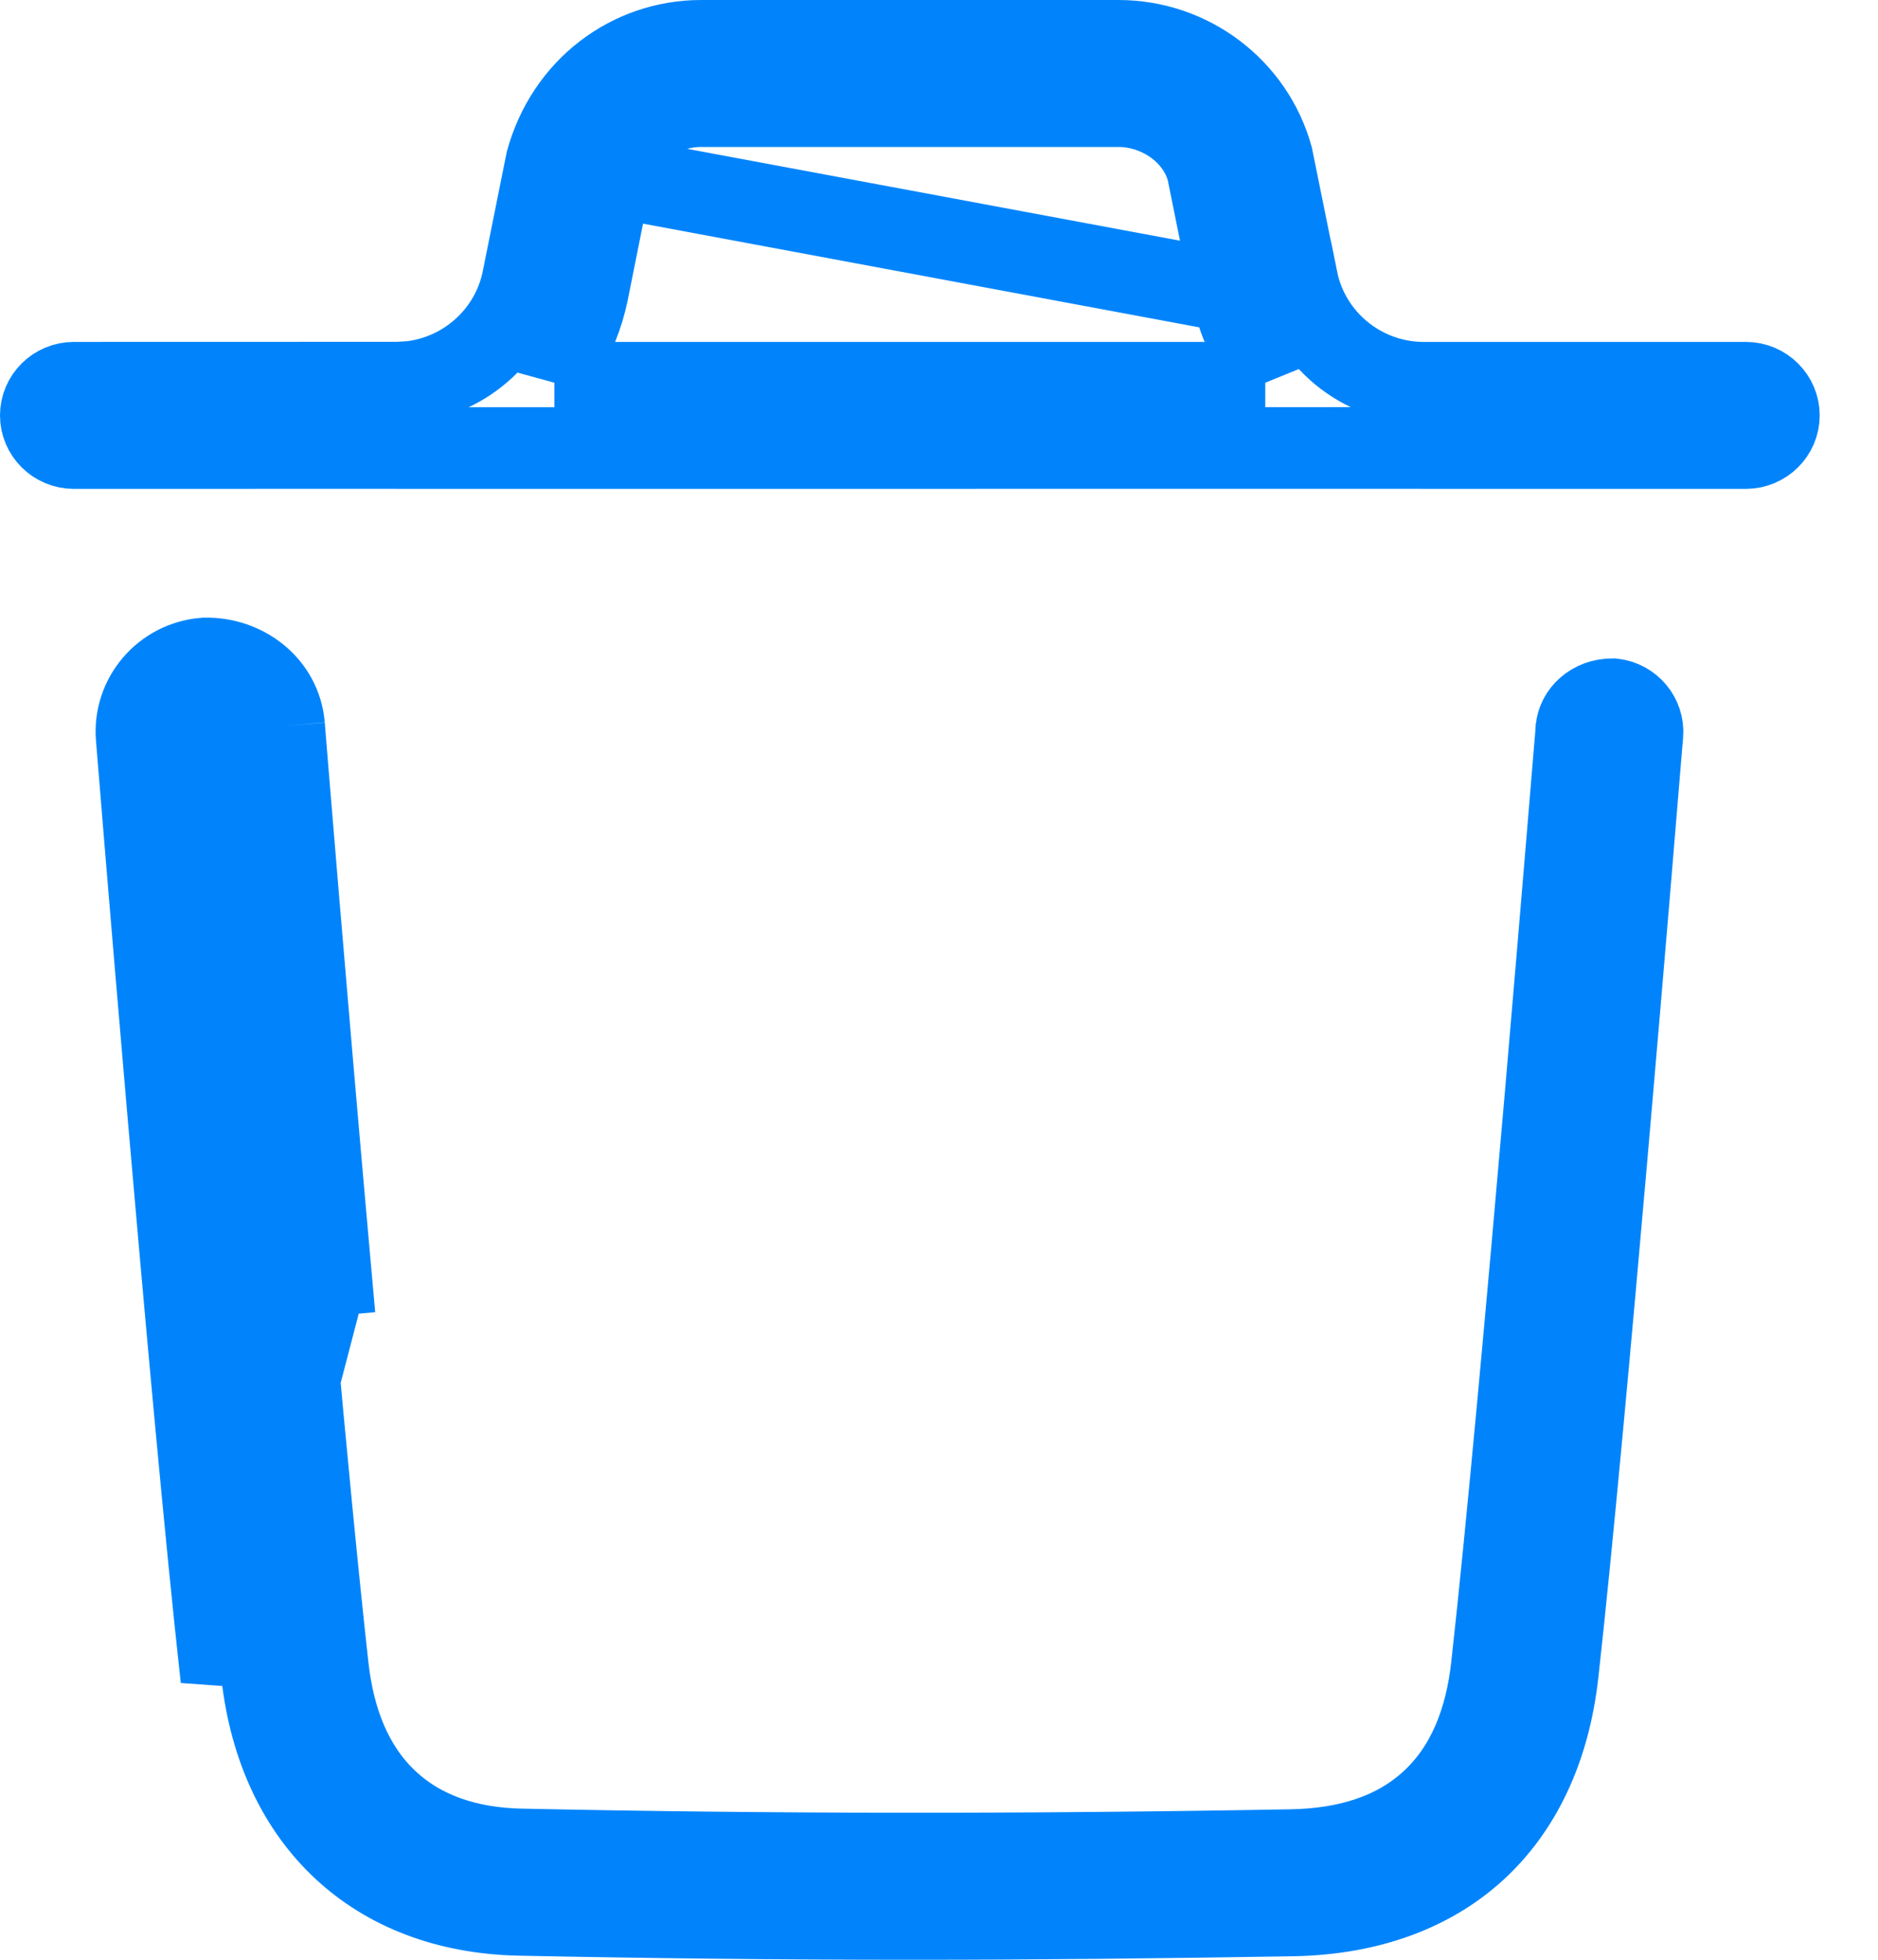 <svg width="23" height="24" viewBox="0 0 23 24" fill="none" xmlns="http://www.w3.org/2000/svg">
<path d="M3.479 8.888C3.483 8.94 3.749 12.221 4.039 15.466M3.479 8.888C3.439 8.394 2.995 8.051 2.504 8.064C2.005 8.103 1.633 8.538 1.674 9.033C1.68 9.114 2.331 17.147 2.711 20.555L4.039 15.466M3.479 8.888L2.981 8.928C2.966 8.741 2.79 8.563 2.531 8.563C2.311 8.587 2.155 8.78 2.172 8.992L2.173 8.996L2.173 8.996C2.173 8.996 2.173 8.998 2.173 9.003L2.175 9.024L2.181 9.098L2.203 9.371C2.222 9.605 2.25 9.938 2.284 10.347C2.351 11.164 2.445 12.282 2.55 13.503C2.762 15.948 3.019 18.802 3.208 20.499L3.208 20.5C3.311 21.425 3.672 22.148 4.203 22.642C4.732 23.135 5.464 23.432 6.365 23.45L6.365 23.45C7.94 23.482 9.532 23.5 11.164 23.5C12.678 23.5 14.228 23.484 15.835 23.457C16.785 23.439 17.536 23.145 18.073 22.654C18.609 22.163 18.972 21.44 19.078 20.491C19.426 17.365 20.013 10.224 20.103 9.13C20.11 9.053 20.113 9.006 20.115 8.993C20.131 8.78 19.975 8.588 19.754 8.563C19.497 8.561 19.322 8.738 19.306 8.928L19.306 8.932C19.306 8.932 19.306 8.933 19.306 8.935L19.305 8.939L19.304 8.96L19.298 9.034L19.275 9.308C19.256 9.541 19.228 9.875 19.194 10.283C19.126 11.1 19.032 12.216 18.927 13.435C18.716 15.87 18.459 18.72 18.271 20.404M3.479 8.888L2.981 8.925C2.985 8.981 3.251 12.264 3.541 15.511L3.541 15.511L3.599 16.159L3.599 16.159C3.745 17.773 3.894 19.327 4.015 20.412C4.088 21.072 4.311 21.64 4.736 22.044C5.165 22.452 5.735 22.636 6.382 22.649M4.039 15.466L4.097 16.114L4.039 15.466ZM6.382 22.649C6.382 22.649 6.382 22.649 6.382 22.649L6.393 22.15L6.382 22.649ZM6.382 22.649C9.408 22.713 12.494 22.717 15.82 22.657L15.821 22.657C16.494 22.644 17.084 22.468 17.527 22.06C17.97 21.653 18.197 21.077 18.271 20.404M18.271 20.404C18.271 20.404 18.271 20.404 18.271 20.404L17.774 20.348L18.271 20.404ZM7.482 2.157L7.486 2.142C7.619 1.641 8.076 1.3 8.587 1.3H13.698C14.183 1.3 14.657 1.616 14.786 2.082L14.791 2.099L14.794 2.117L15.088 3.575L7.482 2.157ZM7.482 2.157L7.479 2.172M7.482 2.157L7.479 2.172M7.479 2.172L7.198 3.576C7.198 3.576 7.198 3.576 7.198 3.576C7.198 3.576 7.198 3.576 7.198 3.576C7.168 3.723 7.125 3.864 7.07 3.999L6.79 4.687M7.479 2.172L6.79 4.687M6.79 4.687H7.533M6.79 4.687H7.533M7.533 4.687H14.752H15.496M7.533 4.687H15.496M15.496 4.687L15.215 3.998M15.496 4.687L15.215 3.998M15.215 3.998C15.161 3.864 15.117 3.723 15.088 3.576L15.215 3.998ZM17.41 4.687V4.687L17.418 4.687L21.38 4.687C21.607 4.687 21.786 4.869 21.786 5.087C21.786 5.305 21.607 5.487 21.38 5.487L17.453 5.487V5.487L17.443 5.487L17.443 5.487L17.426 5.486L17.416 5.486L17.405 5.486L4.88 5.487L4.875 5.487L4.865 5.487L4.864 5.487L4.848 5.486L4.832 5.486L0.906 5.487C0.905 5.487 0.905 5.487 0.905 5.487C0.905 5.487 0.905 5.487 0.905 5.487C0.679 5.487 0.5 5.305 0.5 5.087C0.5 4.869 0.679 4.687 0.906 4.687H0.906L4.867 4.686L4.883 4.686L4.898 4.685L5.02 4.677L5.037 4.676L5.053 4.674C5.716 4.588 6.268 4.089 6.403 3.42L6.403 3.419L6.693 1.976C6.939 1.08 7.714 0.5 8.587 0.5H13.698C14.578 0.5 15.348 1.086 15.58 1.923L15.883 3.418C15.883 3.419 15.883 3.419 15.884 3.419C16.03 4.148 16.67 4.675 17.41 4.687Z" stroke="#0184FB"/>
</svg>
